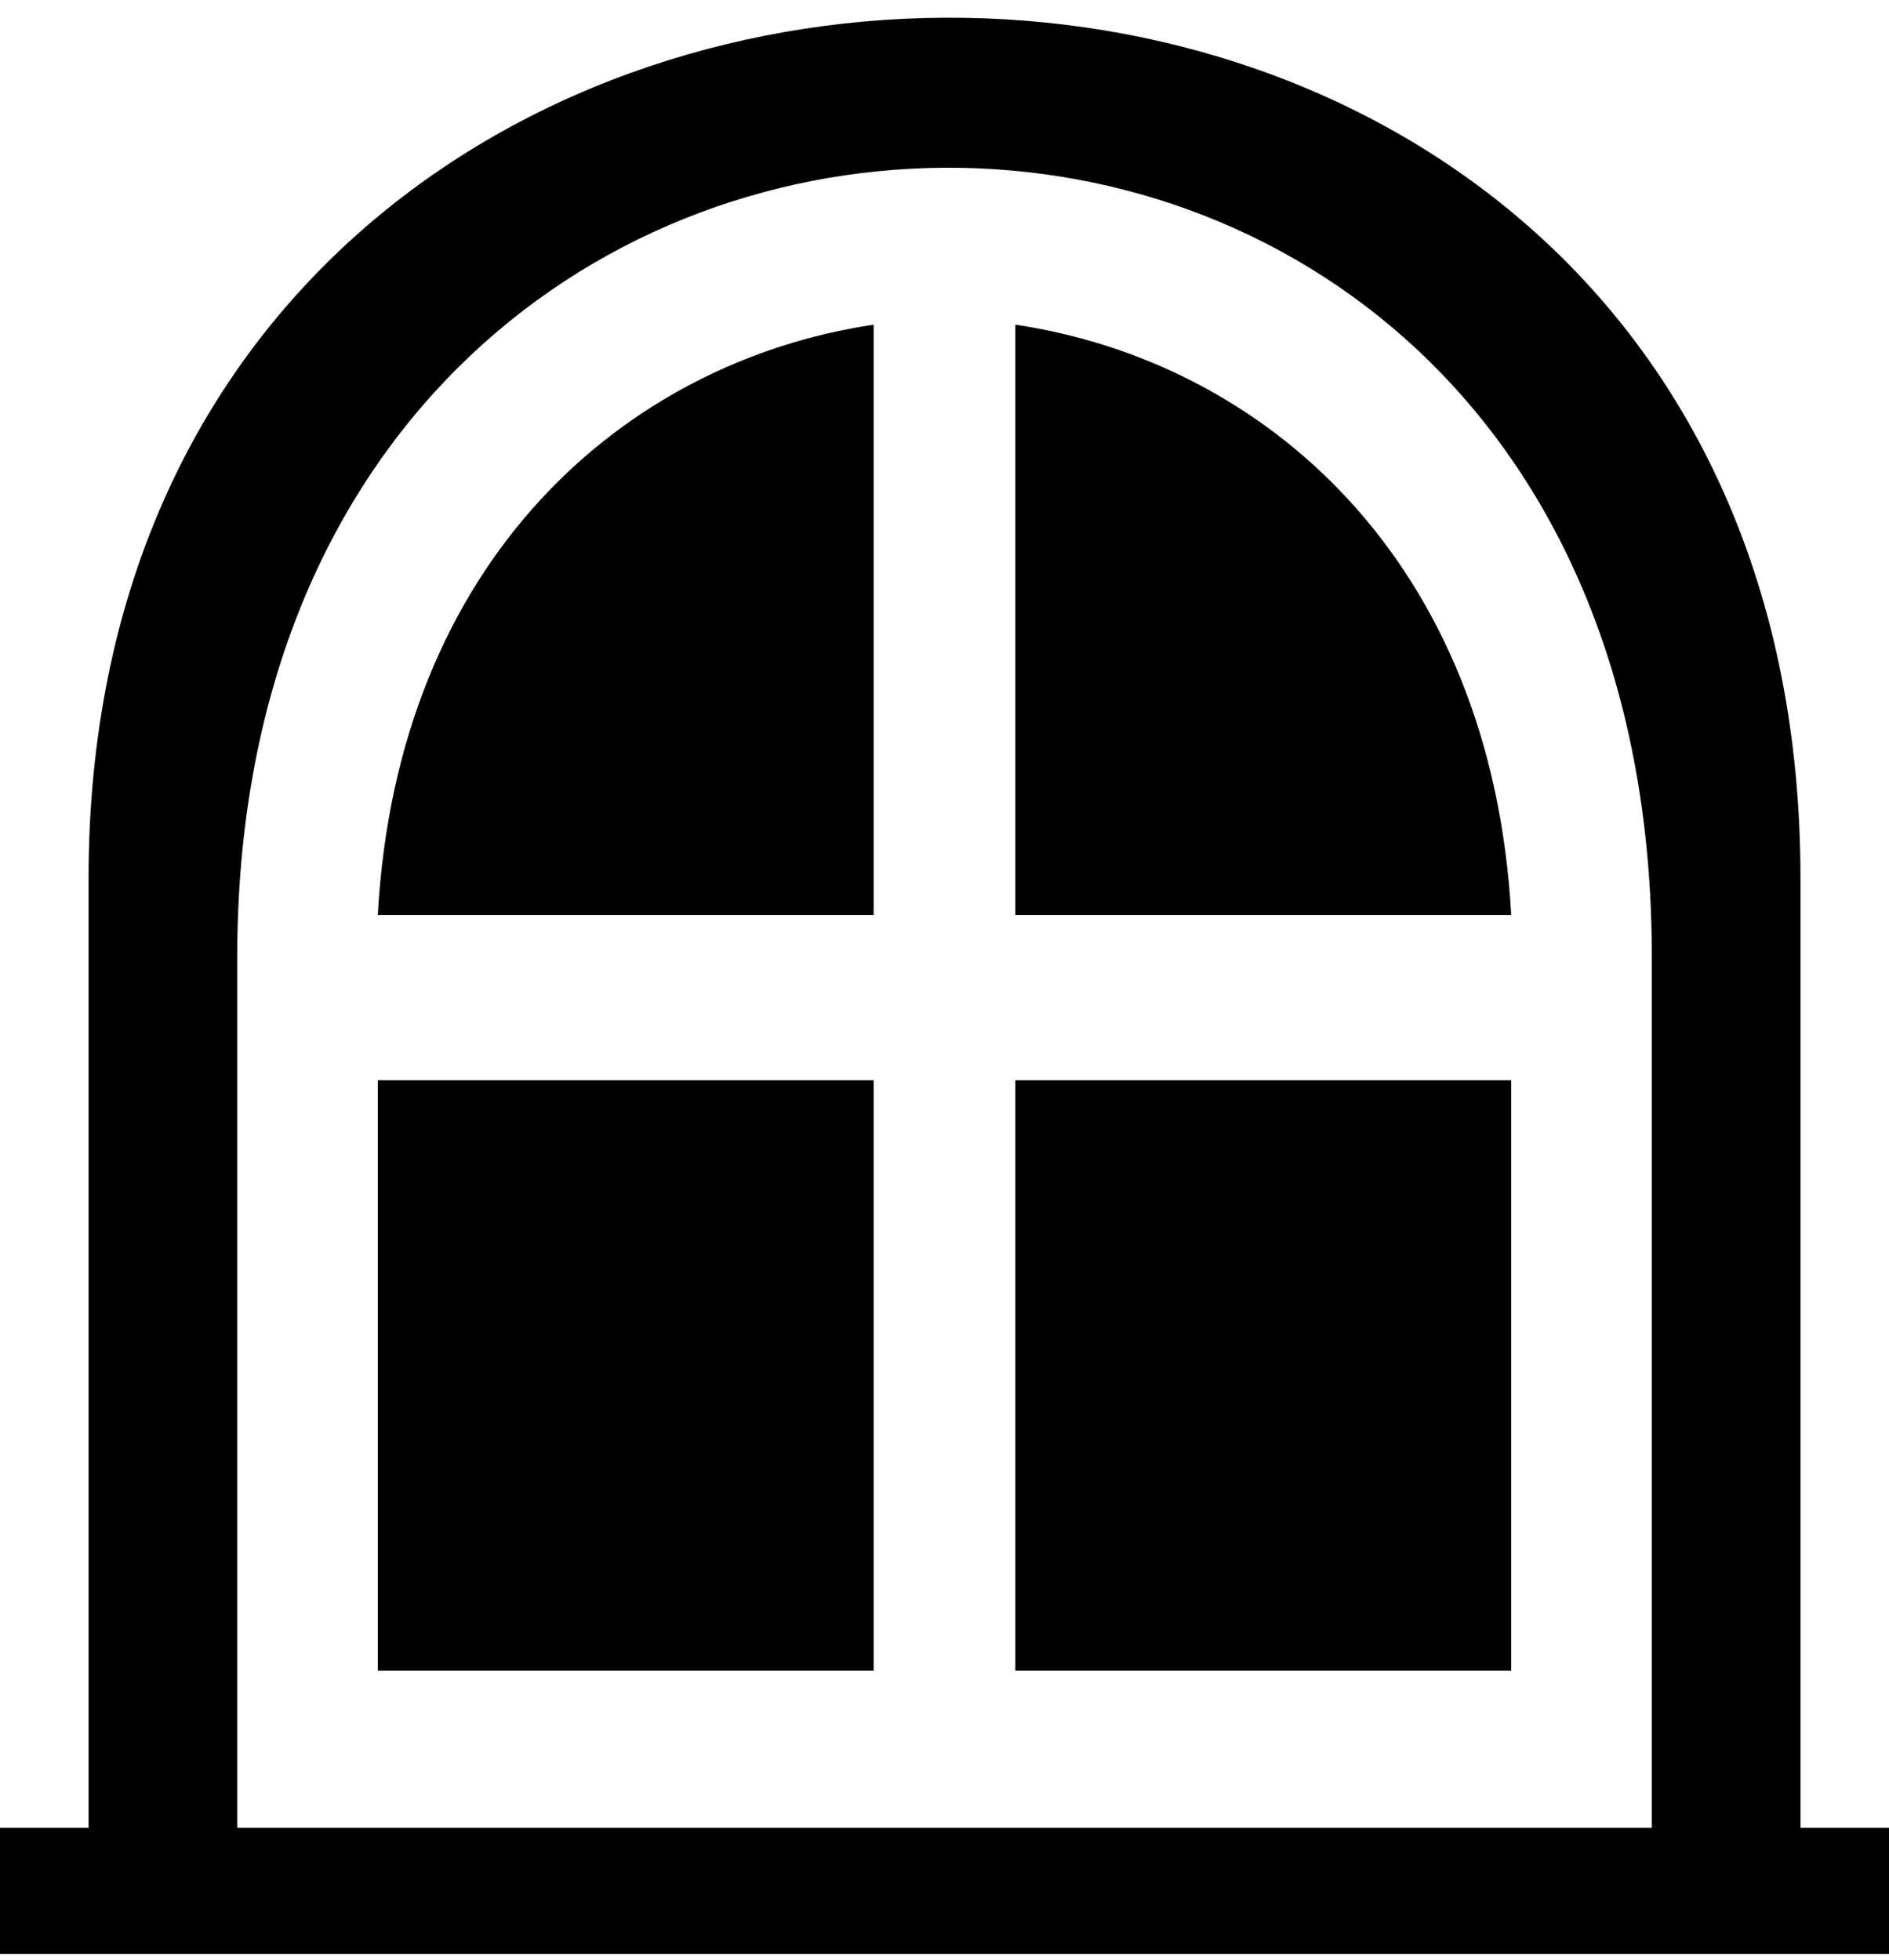 <svg viewBox="0 0 80 83" fill="none" xmlns="http://www.w3.org/2000/svg">
<path d="M76.251 77.411V37.197C76.251 -11.776 3.751 -11.021 3.751 37.197V77.41H0V82.75H80V77.41L76.251 77.411ZM69.956 77.411H10.047V40.53C10.047 -3.692 69.956 -4.384 69.956 40.53V77.411Z" fill="current"/>
<path d="M16 38.75H37V13.75C26.471 15.32 16.828 23.701 16 38.75Z" fill="current"/>
<path d="M64 38.75H43V13.75C53.529 15.32 63.172 23.701 64 38.75Z" fill="current"/>
<path d="M16 45.75H37V70.75H16V45.75Z" fill="current"/>
<path d="M64 45.75H43V70.75H64V45.75Z" fill="current"/>
</svg>
